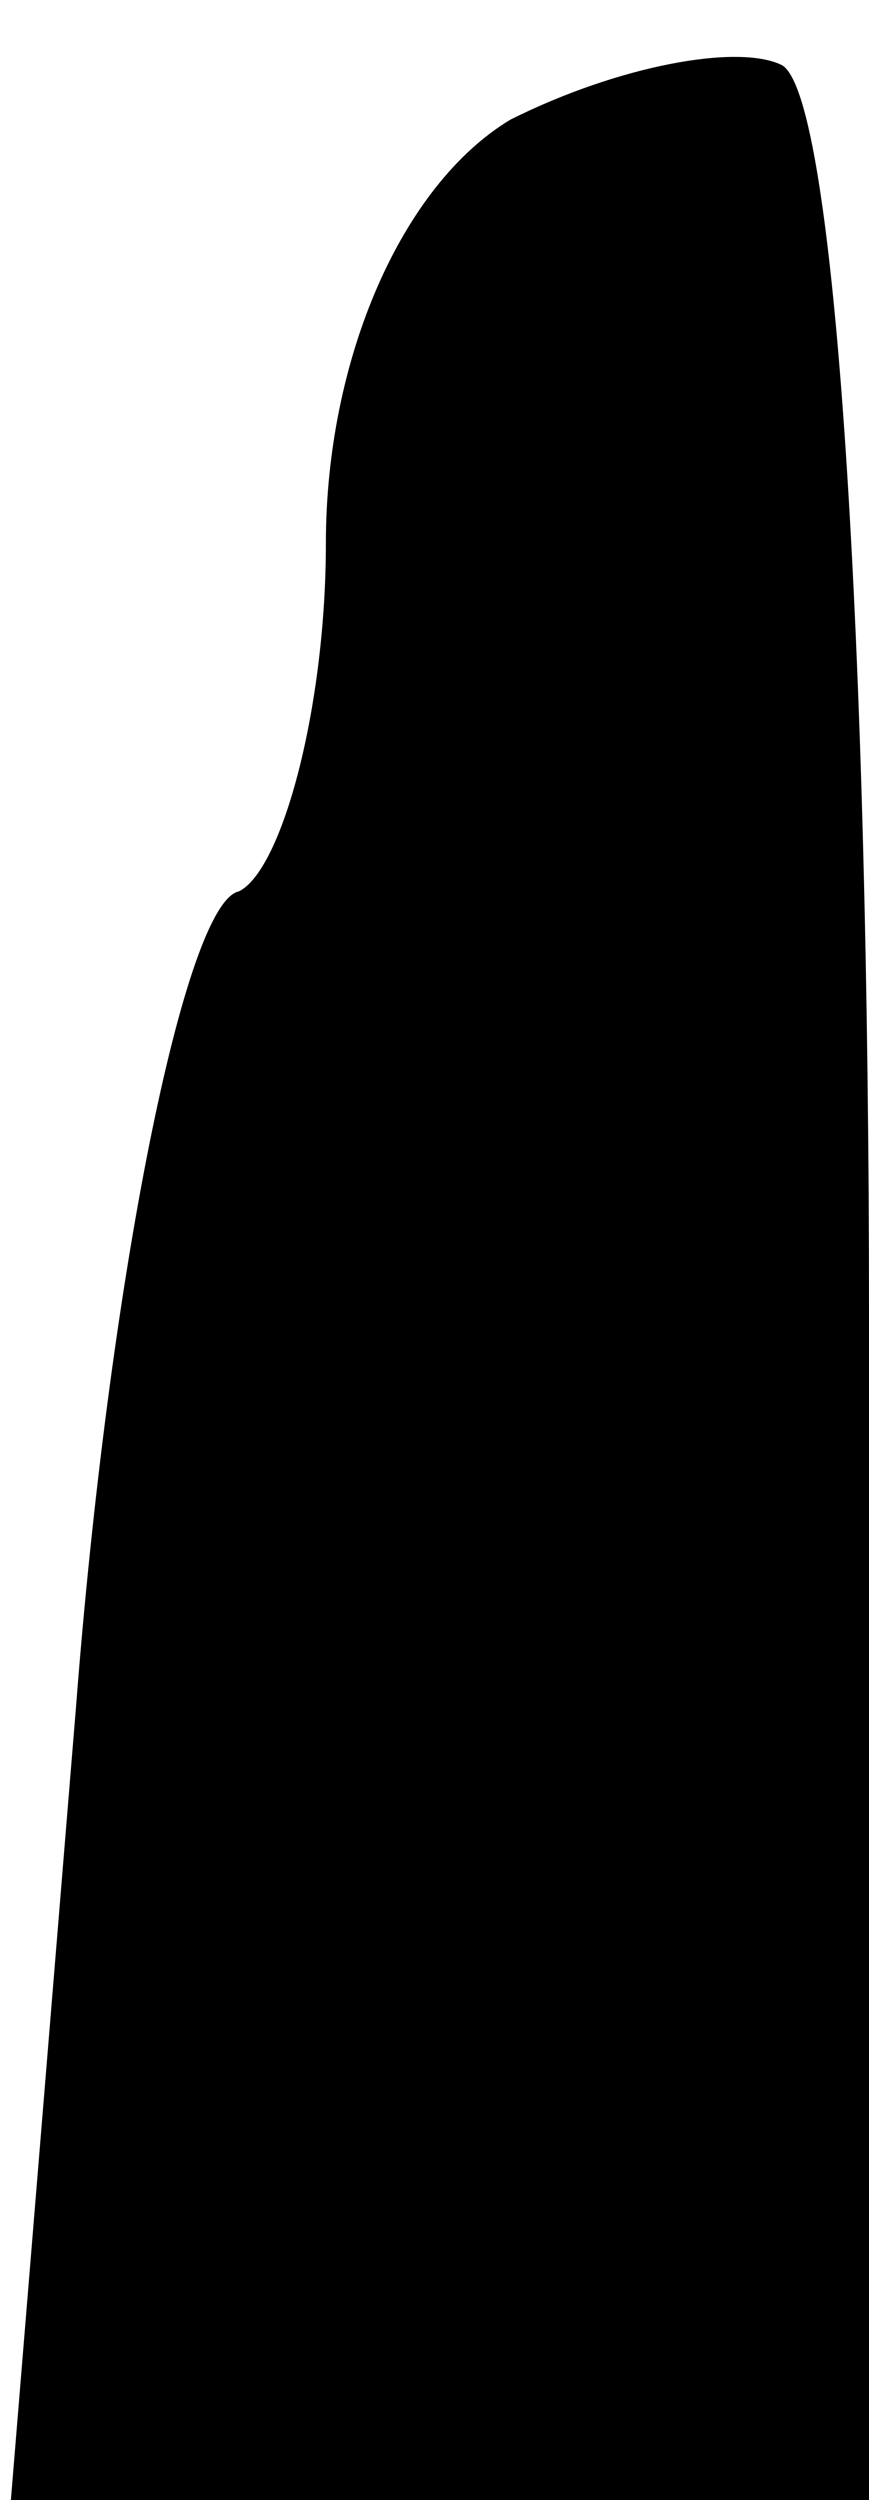 <?xml version="1.0" standalone="no"?>
<!DOCTYPE svg PUBLIC "-//W3C//DTD SVG 20010904//EN"
 "http://www.w3.org/TR/2001/REC-SVG-20010904/DTD/svg10.dtd">
<svg version="1.0" xmlns="http://www.w3.org/2000/svg"
 width="8pt" height="23pt" viewBox="0 0 8 23"
 preserveAspectRatio="xMidYMid meet">
<g transform="translate(0,23) scale(0.1,-0.1)"
fill="#000000" stroke="none">
<path fill="#000000" stroke="none" d="M47 219 c-10 -6 -17 -22 -17 -39 0 -15
-4 -30 -8 -32 -5 -1 -12 -36 -15 -75 l-6 -73 40 0 39 0 0 109 c0 61 -3 112 -8
115 -4 2 -15 0 -25 -5z"/>
</g>
</svg>
